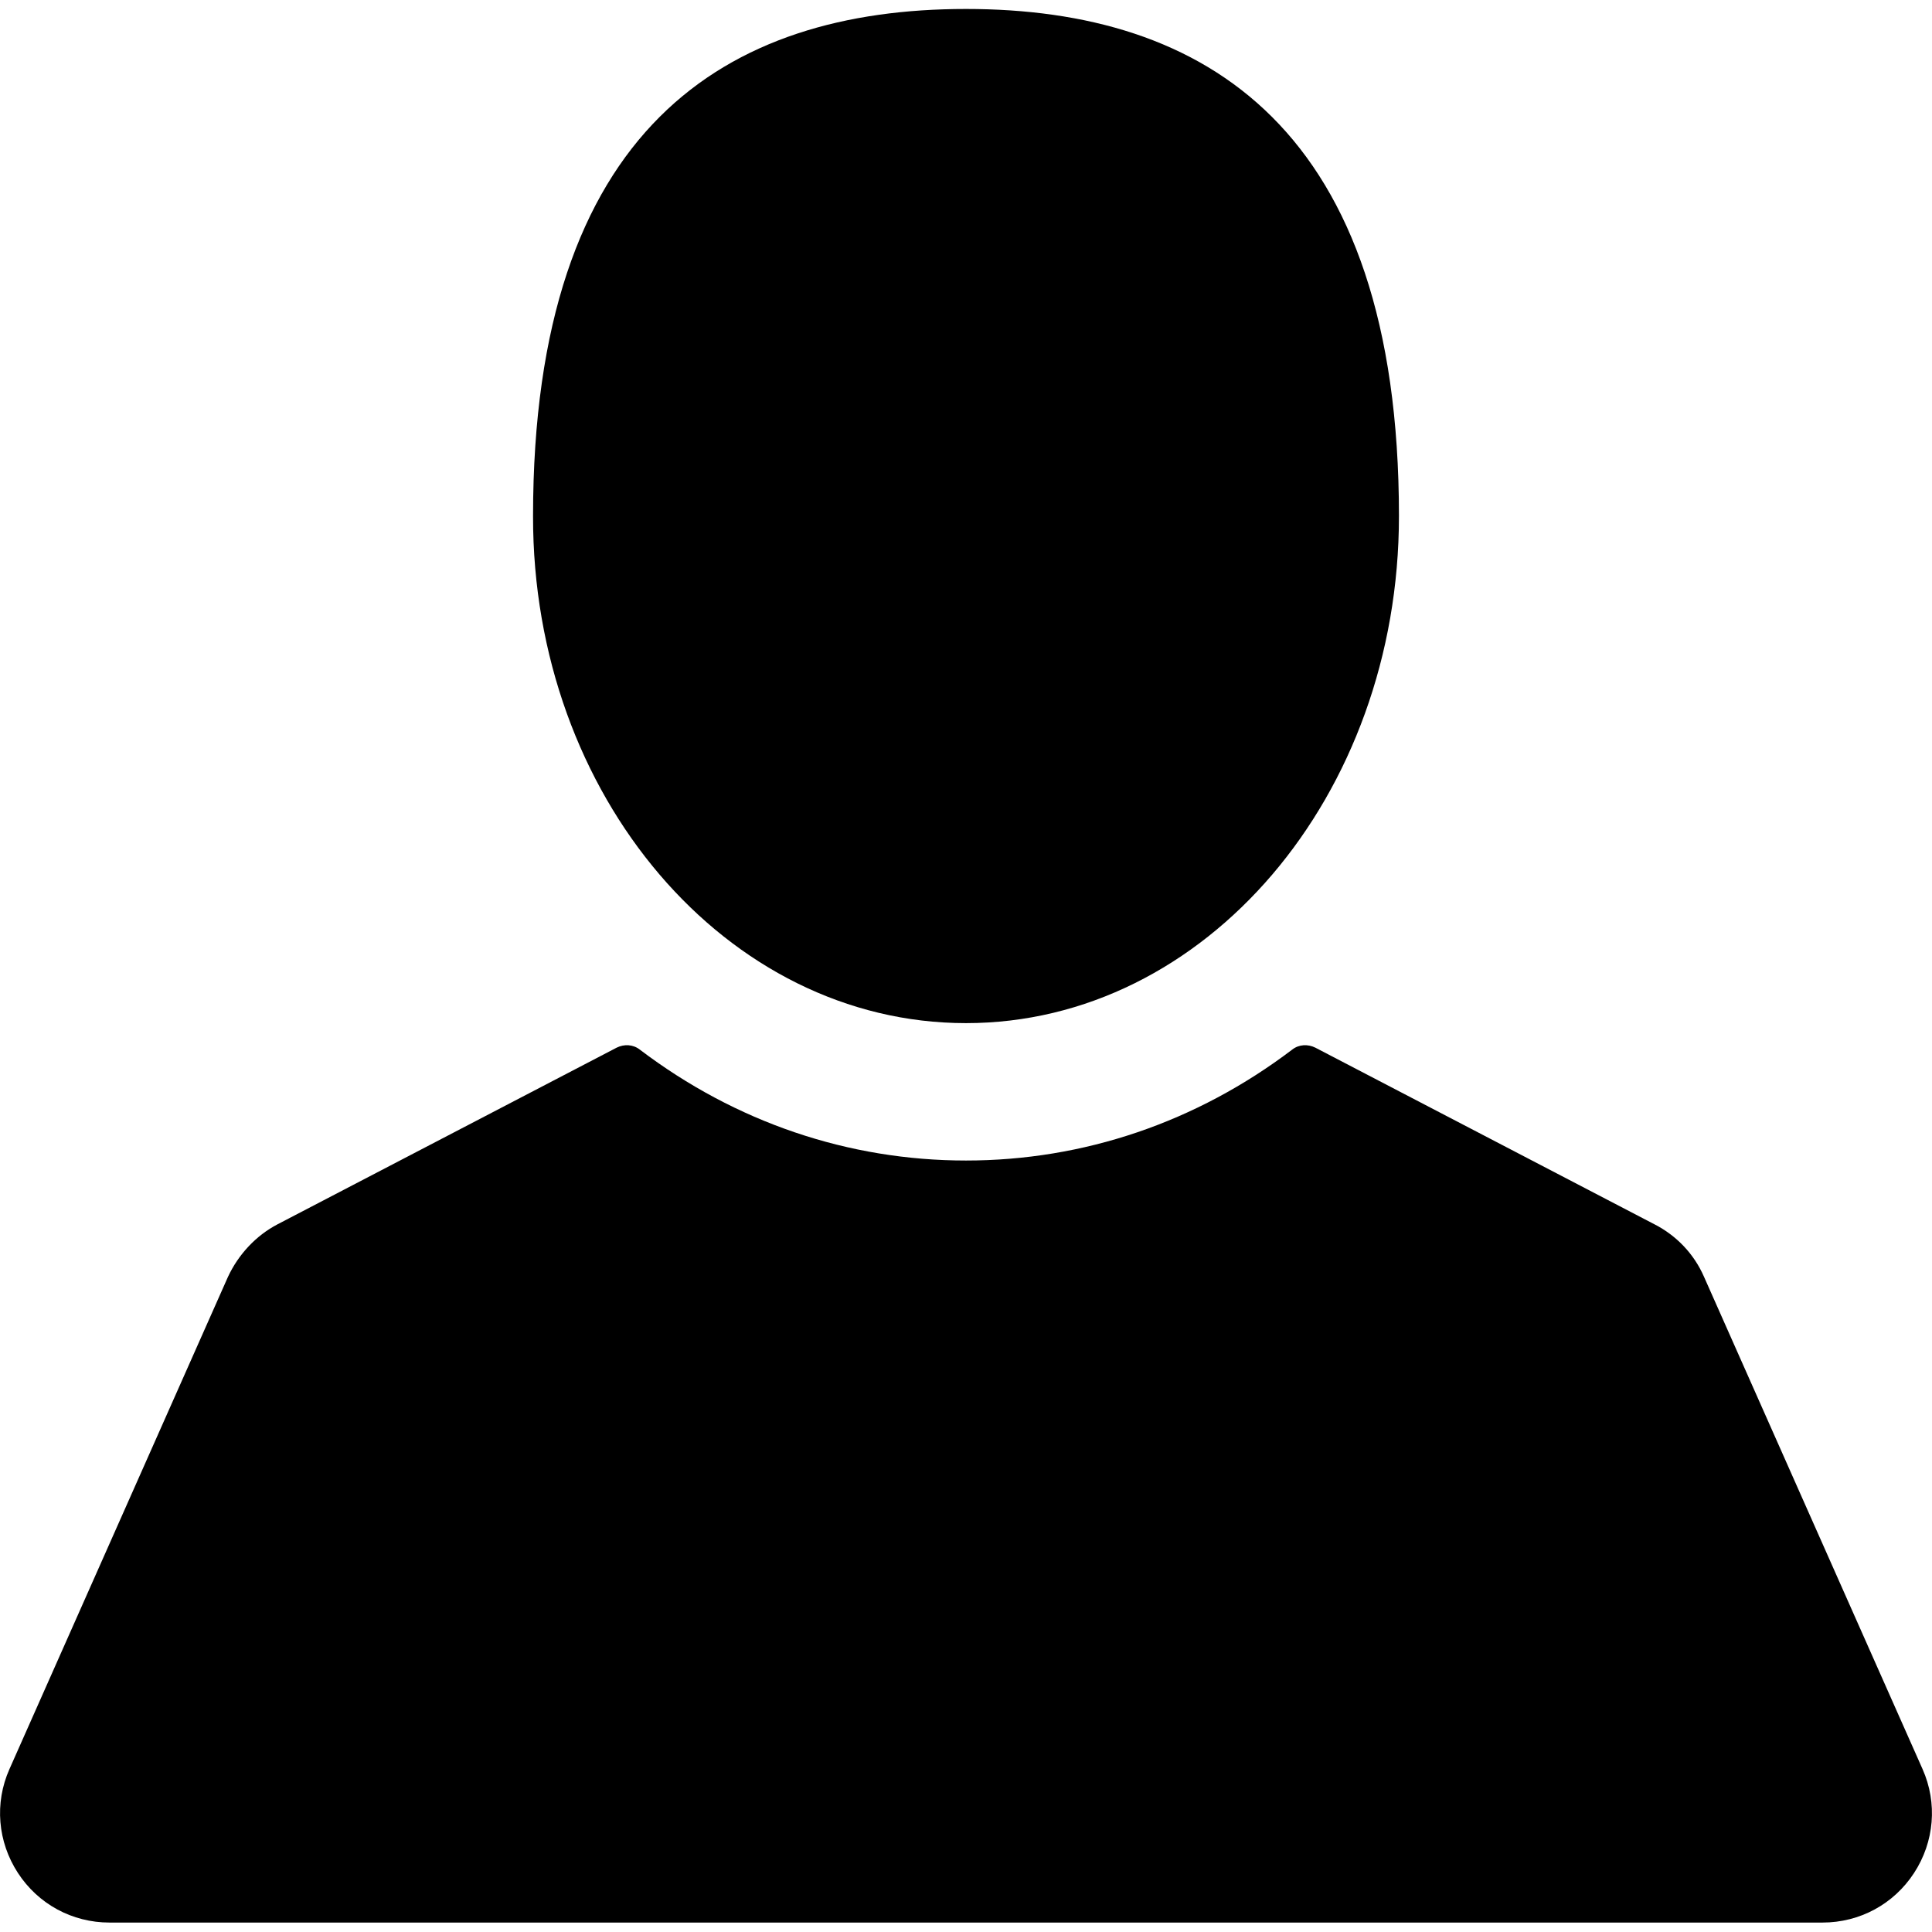 <?xml version="1.0" encoding="utf-8"?>
<!-- Generator: Adobe Illustrator 23.0.2, SVG Export Plug-In . SVG Version: 6.00 Build 0)  -->
<svg version="1.1" id="Capa_1" xmlns="http://www.w3.org/2000/svg" xmlns:xlink="http://www.w3.org/1999/xlink" x="0px" y="0px"
	 viewBox="0 0 409.2 409.2" style="enable-background:new 0 0 409.2 409.2;" xml:space="preserve">
<g>
	<g>
		<path d="M204.6,216.7c50.7,0,91.7-48.1,91.7-107.4c0-82.2-41.1-107.4-91.7-107.4c-50.7,0-91.7,25.1-91.7,107.4
			C112.8,168.6,153.9,216.7,204.6,216.7z"/>
		<path d="M407.2,374.7l-46.3-104.3c-2.1-4.8-5.8-8.7-10.5-11.1l-71.8-37.4c-1.6-0.8-3.5-0.7-4.9,0.4
			c-20.3,15.4-44.2,23.5-69.1,23.5c-24.9,0-48.8-8.1-69.1-23.5c-1.4-1.1-3.3-1.2-4.9-0.4l-71.8,37.4c-4.6,2.4-8.3,6.4-10.5,11.1
			L2,374.7c-3.2,7.2-2.5,15.4,1.8,22c4.3,6.6,11.5,10.5,19.4,10.5H386c7.9,0,15.1-3.9,19.4-10.5
			C409.7,390.1,410.4,381.9,407.2,374.7z"/>
	</g>
</g>
</svg>
